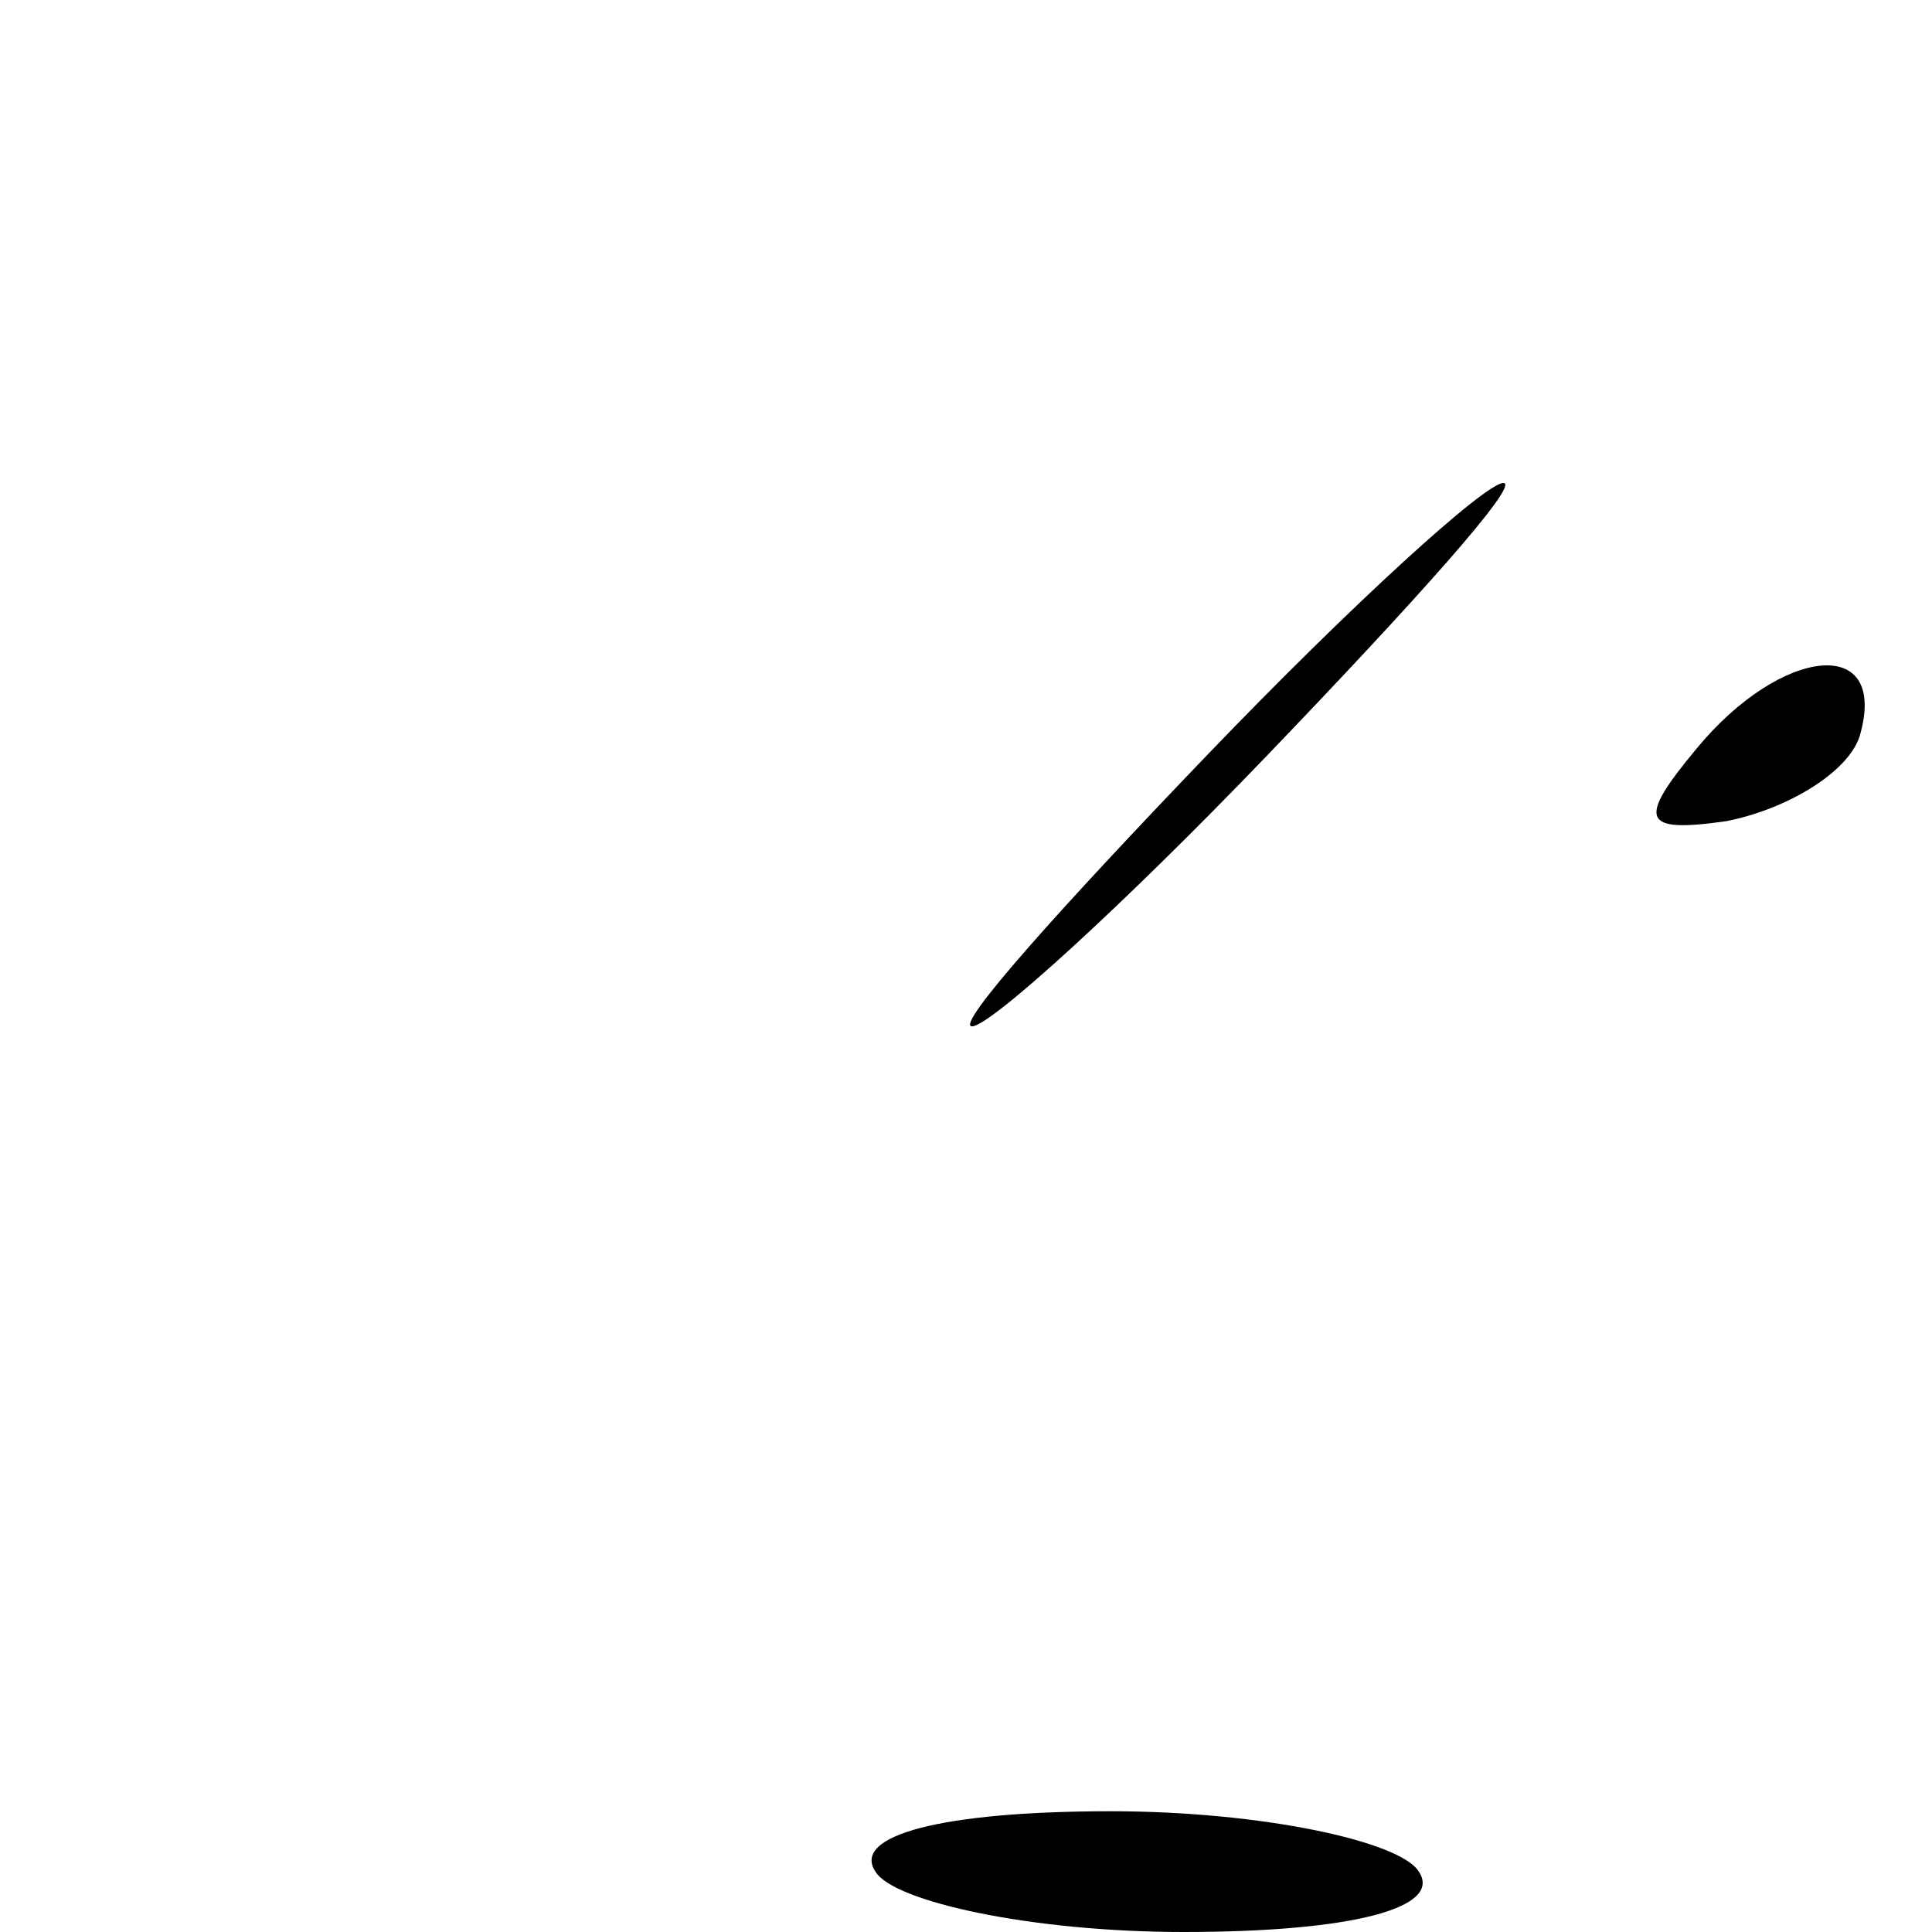 <?xml version="1.0" standalone="no"?>
<!DOCTYPE svg PUBLIC "-//W3C//DTD SVG 20010904//EN"
 "http://www.w3.org/TR/2001/REC-SVG-20010904/DTD/svg10.dtd">
<svg version="1.0" xmlns="http://www.w3.org/2000/svg"
 width="32pt" height="32pt" viewBox="0 0 32 32"
 preserveAspectRatio="xMidYMid meet">
<g transform="translate(0,32) scale(0.1,-0.1)"
fill="#000000" stroke="none">
<path fill="#000000" stroke="none" d="M200 195 c-24 -25 -42 -45 -39 -45 3 0
25 20 49 45 24 25 42 45 39 45 -3 0 -25 -20 -49 -45z"/>
<path fill="#000000" stroke="none" d="M281 196 c-10 -12 -9 -14 5 -12 10 2
20 8 22 14 5 17 -13 15 -27 -2z"/>
<path fill="#000000" stroke="none" d="M145 10 c3 -5 26 -10 51 -10 28 0 43 4
39 10 -3 5 -26 10 -51 10 -28 0 -43 -4 -39 -10z"/>
</g>
</svg>
